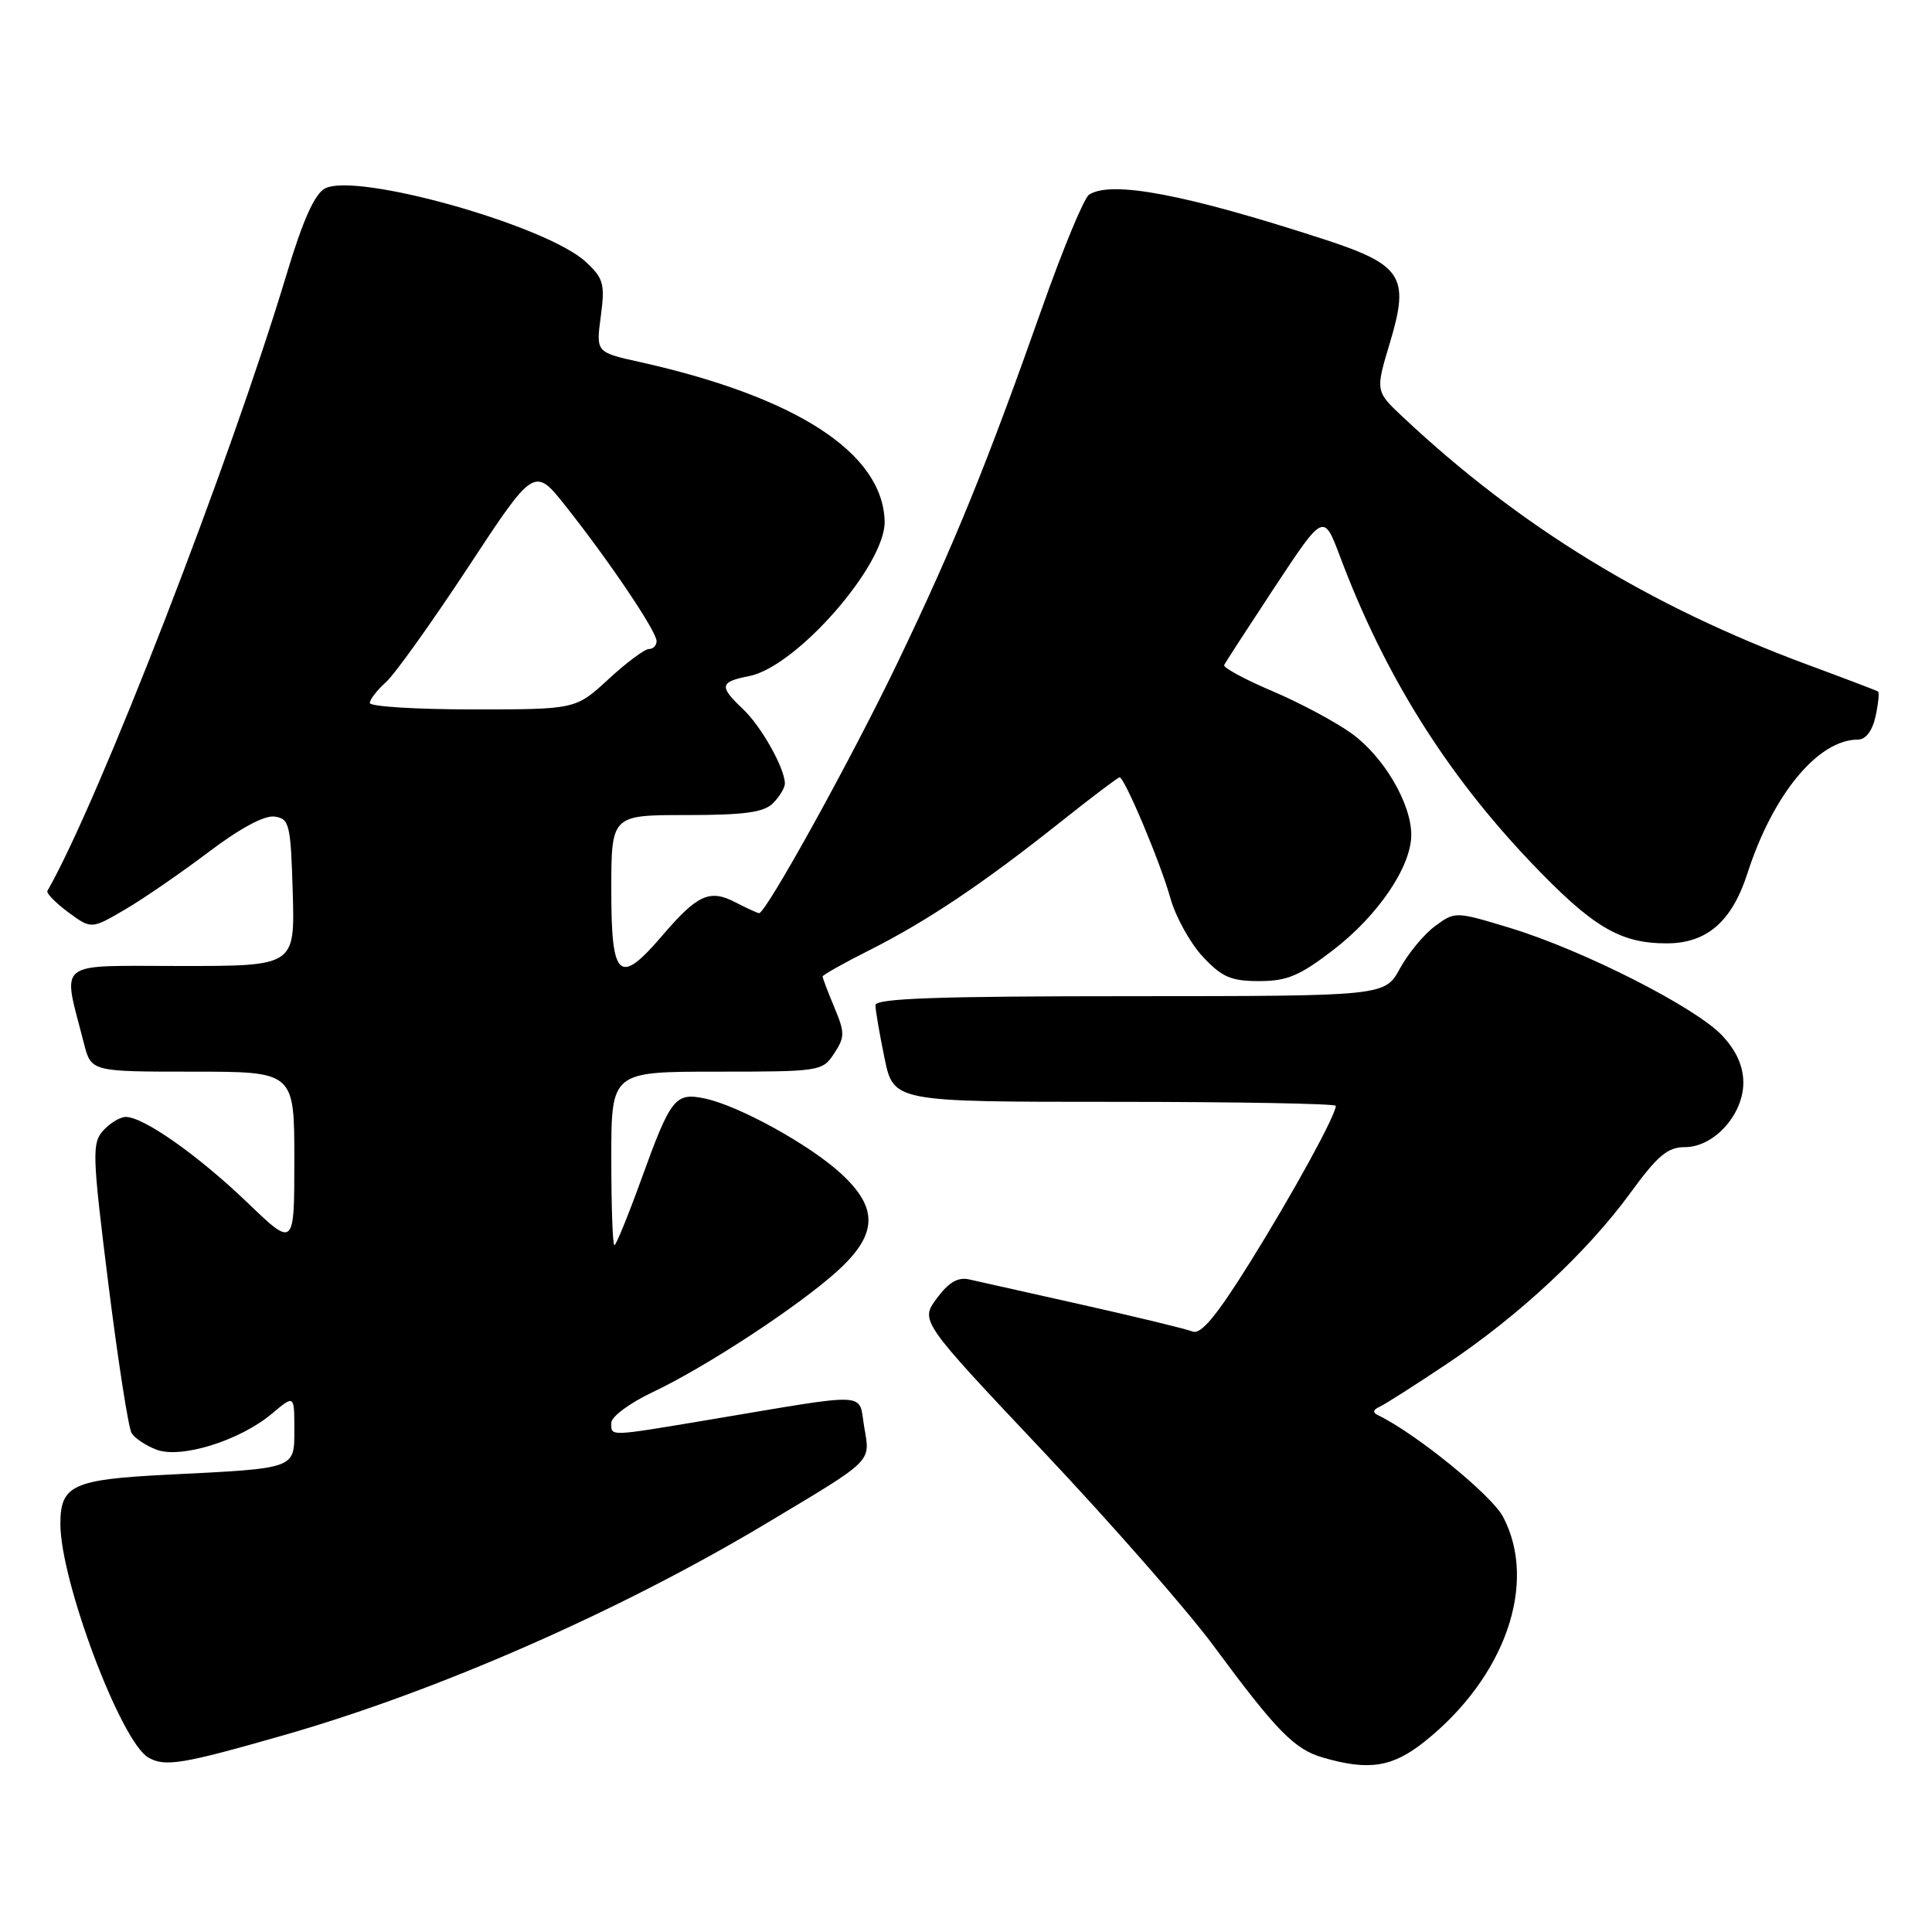 <?xml version="1.0" encoding="UTF-8" standalone="no"?>
<!DOCTYPE svg PUBLIC "-//W3C//DTD SVG 1.1//EN" "http://www.w3.org/Graphics/SVG/1.1/DTD/svg11.dtd" >
<svg xmlns="http://www.w3.org/2000/svg" xmlns:xlink="http://www.w3.org/1999/xlink" version="1.1" viewBox="0 0 256 256">
 <g >
 <path fill="currentColor"
d=" M 37.71 229.89 C 57.98 224.08 82.03 213.52 101.35 201.97 C 115.90 193.26 115.32 193.84 114.51 189.07 C 113.72 184.40 115.66 184.49 94.12 188.10 C 80.48 190.38 81.00 190.36 81.00 188.53 C 81.00 187.72 83.45 185.90 86.44 184.49 C 93.52 181.14 105.73 173.14 110.91 168.46 C 116.31 163.58 116.44 160.09 111.40 155.47 C 107.23 151.65 97.89 146.51 93.41 145.56 C 89.46 144.73 88.88 145.46 84.97 156.28 C 83.23 161.08 81.63 165.00 81.41 165.00 C 81.18 165.00 81.00 159.82 81.00 153.50 C 81.00 142.00 81.00 142.00 94.98 142.00 C 108.64 142.00 108.99 141.95 110.53 139.59 C 111.96 137.41 111.96 136.84 110.55 133.47 C 109.70 131.43 109.00 129.59 109.00 129.39 C 109.00 129.19 111.81 127.61 115.25 125.88 C 122.83 122.06 130.24 117.09 140.36 109.05 C 144.54 105.72 148.14 103.00 148.35 103.00 C 149.01 103.00 153.78 114.33 155.08 119.00 C 155.77 121.47 157.70 124.96 159.36 126.75 C 161.91 129.48 163.11 130.00 166.85 130.00 C 170.56 130.00 172.23 129.29 176.71 125.84 C 182.64 121.26 187.00 114.82 187.00 110.62 C 187.00 106.47 183.36 100.27 179.11 97.20 C 177.00 95.67 172.27 93.14 168.60 91.58 C 164.92 90.02 162.05 88.46 162.21 88.12 C 162.37 87.78 165.40 83.11 168.94 77.74 C 175.39 67.98 175.39 67.98 177.56 73.74 C 183.45 89.42 191.58 102.44 202.90 114.32 C 211.03 122.84 214.65 125.00 220.83 125.00 C 226.16 125.00 229.47 122.13 231.54 115.74 C 234.91 105.26 240.89 98.02 246.17 98.00 C 247.22 98.00 248.09 96.86 248.52 94.93 C 248.89 93.24 249.03 91.75 248.85 91.63 C 248.66 91.50 244.45 89.90 239.50 88.07 C 218.53 80.30 201.32 69.76 185.87 55.24 C 182.24 51.83 182.24 51.83 184.19 45.35 C 186.81 36.62 185.81 35.08 175.29 31.66 C 157.06 25.74 147.29 23.89 144.31 25.79 C 143.66 26.20 140.90 32.83 138.18 40.52 C 130.75 61.57 126.48 72.07 118.99 87.68 C 112.93 100.33 101.51 121.00 100.58 121.00 C 100.39 121.00 98.98 120.35 97.44 119.56 C 94.04 117.79 92.41 118.53 87.74 123.99 C 82.05 130.64 81.00 129.71 81.00 118.00 C 81.00 108.00 81.00 108.00 90.93 108.00 C 98.62 108.00 101.21 107.65 102.43 106.43 C 103.29 105.56 104.00 104.39 104.00 103.83 C 104.00 101.81 100.85 96.20 98.44 93.95 C 95.25 90.94 95.36 90.35 99.25 89.59 C 105.52 88.38 117.38 74.82 117.22 69.06 C 116.96 60.01 105.55 52.60 84.74 47.96 C 78.97 46.68 78.97 46.68 79.61 41.90 C 80.18 37.62 79.97 36.88 77.62 34.70 C 72.40 29.86 47.17 22.77 43.05 24.98 C 41.69 25.70 40.12 29.21 38.00 36.26 C 30.49 61.25 13.00 106.35 6.28 118.05 C 6.11 118.35 7.35 119.62 9.03 120.87 C 12.10 123.13 12.10 123.13 16.56 120.52 C 19.02 119.08 24.00 115.65 27.64 112.90 C 31.77 109.77 35.04 108.01 36.37 108.20 C 38.35 108.48 38.52 109.17 38.79 118.25 C 39.07 128.00 39.07 128.00 23.96 128.00 C 7.06 128.00 8.26 127.04 11.12 138.25 C 12.08 142.00 12.08 142.00 25.54 142.00 C 39.00 142.00 39.00 142.00 39.00 153.66 C 39.00 165.32 39.00 165.32 32.75 159.32 C 26.25 153.09 19.03 148.00 16.67 148.00 C 15.92 148.00 14.58 148.81 13.68 149.80 C 12.17 151.48 12.22 152.97 14.36 170.14 C 15.64 180.34 17.02 189.23 17.44 189.90 C 17.85 190.57 19.34 191.56 20.74 192.09 C 23.98 193.32 31.80 190.88 36.03 187.32 C 39.00 184.82 39.00 184.82 39.00 189.37 C 39.00 194.68 39.36 194.55 22.26 195.40 C 9.64 196.03 8.00 196.78 8.00 201.93 C 8.00 209.48 15.99 230.73 19.64 232.87 C 21.84 234.16 24.14 233.78 37.71 229.89 Z  M 188.79 230.75 C 199.45 222.24 203.80 209.77 199.16 200.98 C 197.64 198.10 187.58 189.93 182.63 187.54 C 181.85 187.17 181.91 186.81 182.83 186.39 C 183.56 186.05 187.57 183.50 191.72 180.72 C 201.26 174.35 210.35 165.87 216.04 158.06 C 219.64 153.12 220.97 152.00 223.27 152.00 C 227.11 152.00 231.00 147.70 231.00 143.46 C 231.00 141.28 230.08 139.22 228.20 137.22 C 224.71 133.48 209.76 125.90 200.10 122.96 C 192.85 120.76 192.80 120.76 190.16 122.71 C 188.70 123.78 186.60 126.31 185.50 128.33 C 183.50 131.99 183.50 131.99 149.75 132.00 C 124.33 132.00 116.00 132.29 116.00 133.19 C 116.00 133.84 116.54 136.99 117.20 140.19 C 118.40 146.00 118.40 146.00 147.70 146.00 C 163.82 146.00 177.00 146.24 177.00 146.53 C 177.00 147.78 171.28 158.20 165.63 167.27 C 161.18 174.40 159.13 176.87 158.02 176.43 C 157.18 176.10 150.65 174.51 143.50 172.91 C 136.35 171.31 129.56 169.79 128.42 169.53 C 126.94 169.19 125.70 169.91 124.13 172.04 C 121.92 175.03 121.92 175.03 138.27 192.36 C 147.26 201.89 157.41 213.47 160.82 218.10 C 169.16 229.39 171.52 231.80 175.30 232.89 C 181.40 234.66 184.51 234.17 188.79 230.75 Z  M 49.00 93.15 C 49.00 92.69 49.96 91.45 51.13 90.40 C 52.30 89.36 57.20 82.50 62.03 75.16 C 70.81 61.81 70.81 61.81 75.03 67.16 C 80.80 74.45 87.00 83.66 87.00 84.95 C 87.00 85.53 86.54 86.00 85.98 86.00 C 85.42 86.00 83.00 87.80 80.62 90.00 C 76.28 94.00 76.28 94.00 62.64 94.00 C 55.14 94.00 49.00 93.62 49.00 93.15 Z "/>
</g>
</svg>